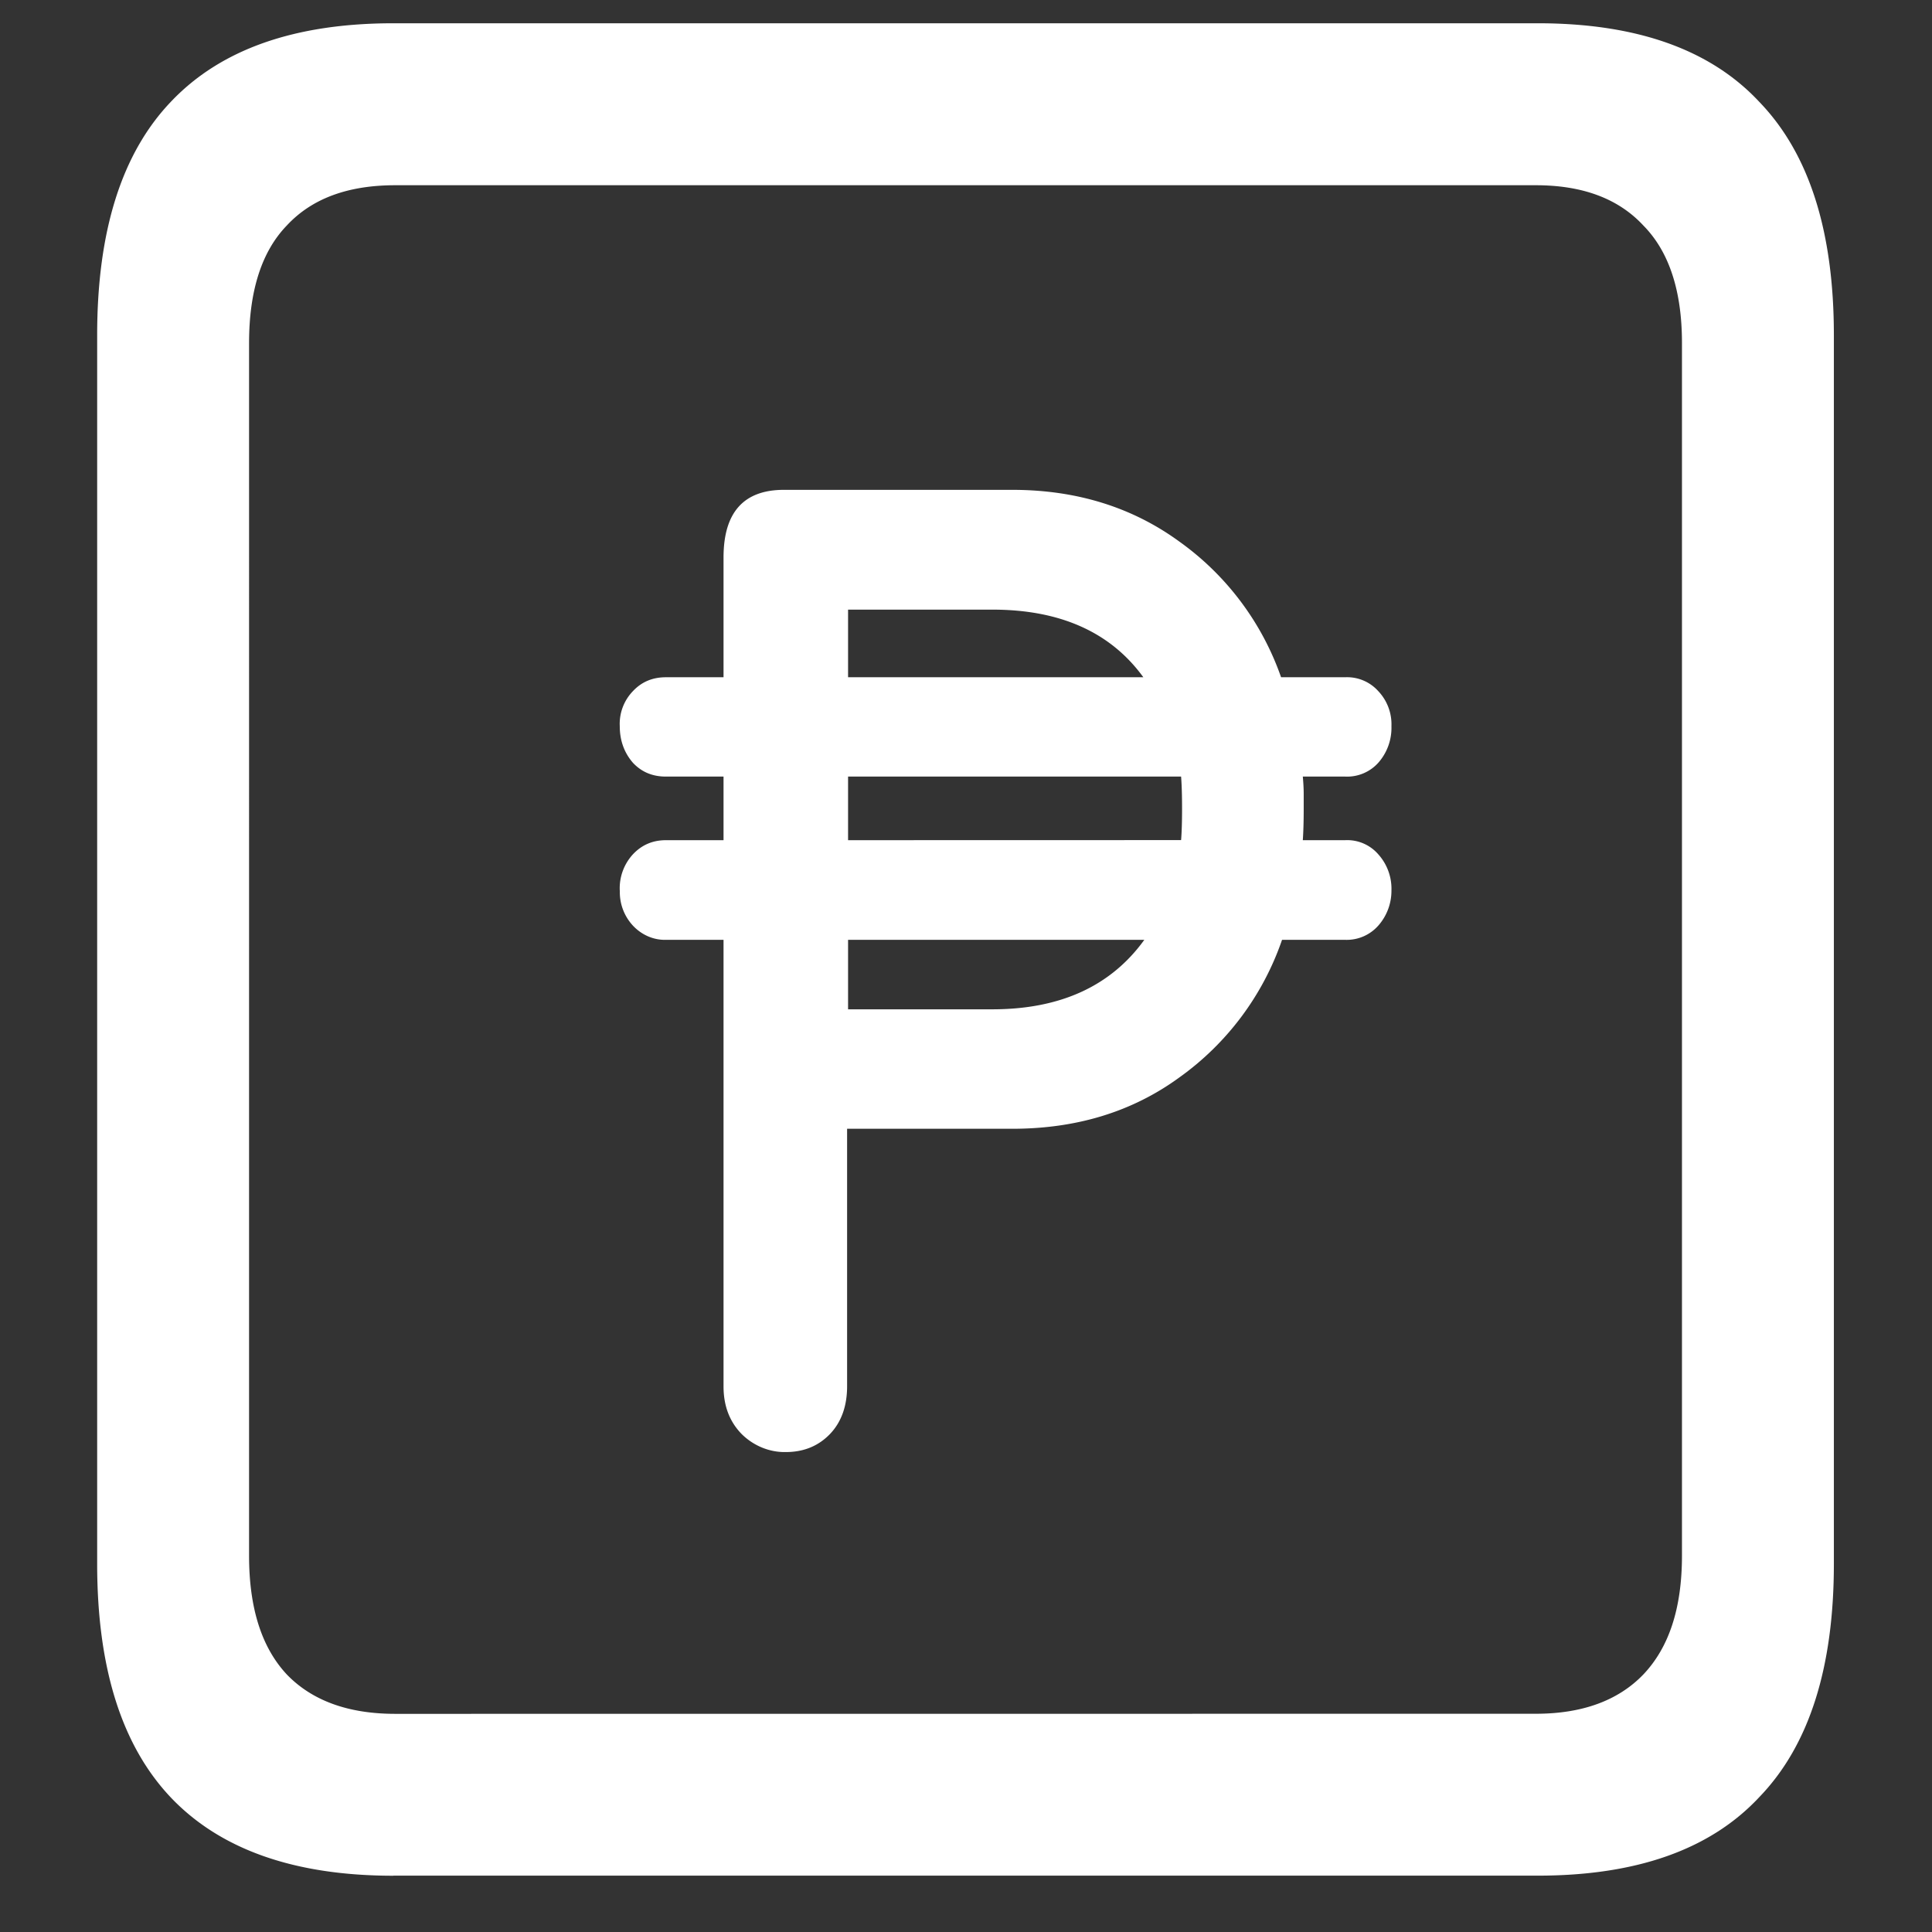 <svg xmlns="http://www.w3.org/2000/svg" width="24" height="24"><rect width="100%" height="100%" fill="#333333" stroke="none"/><path style="stroke:none;fill-rule:nonzero;fill:#fff;fill-opacity:1" d="M4.887 23.3h14.215c1.226 0 2.144-.323 2.753-.976.618-.64.926-1.605.926-2.898V4.164c0-1.293-.308-2.258-.926-2.898-.609-.653-1.527-.977-2.753-.977H4.887c-1.227 0-2.149.324-2.766.977-.61.64-.914 1.605-.914 2.898v15.262c0 1.293.305 2.258.914 2.902.617.649 1.54.973 2.766.973Zm.023-2.01c-.586 0-1.035-.165-1.348-.49-.312-.335-.468-.823-.468-1.476V4.262c0-.649.156-1.137.469-1.461.312-.336.761-.5 1.347-.5h14.168c.578 0 1.024.164 1.336.5.32.324.48.812.48 1.46v15.063c0 .653-.16 1.14-.48 1.477-.312.324-.758.488-1.336.488ZM7.7 11.062a.61.61 0 0 0 .163.437c.11.117.258.18.41.176h.715v5.547c0 .242.075.437.223.59.148.148.348.23.55.226.227 0 .41-.078.552-.227.14-.148.21-.347.21-.59v-3.199h2.051c.797 0 1.489-.21 2.074-.636a3.496 3.496 0 0 0 1.278-1.711h.785a.523.523 0 0 0 .41-.176.653.653 0 0 0 .164-.438.639.639 0 0 0-.164-.449.51.51 0 0 0-.41-.175h-.527c.007-.102.011-.231.011-.387v-.188c0-.066-.004-.136-.011-.215h.527a.52.52 0 0 0 .41-.171.655.655 0 0 0 .164-.454.6.6 0 0 0-.164-.437.52.52 0 0 0-.41-.172h-.797a3.478 3.478 0 0 0-1.266-1.687c-.585-.426-1.277-.641-2.074-.641H9.738c-.5 0-.75.281-.75.84v1.488h-.715c-.164 0-.3.055-.41.172a.585.585 0 0 0-.164.437c0 .176.055.329.164.454.11.117.246.171.41.171h.715v.79h-.715c-.164 0-.3.058-.41.175a.622.622 0 0 0-.164.45Zm2.835 1.476v-.863h3.68c-.414.574-1.043.863-1.887.863Zm0-2.101v-.79h4.137c.008.102.012.235.012.403 0 .156-.004.289-.012.386Zm0-2.024v-.84h1.793c.844 0 1.469.281 1.875.84Zm0 0"/></svg>